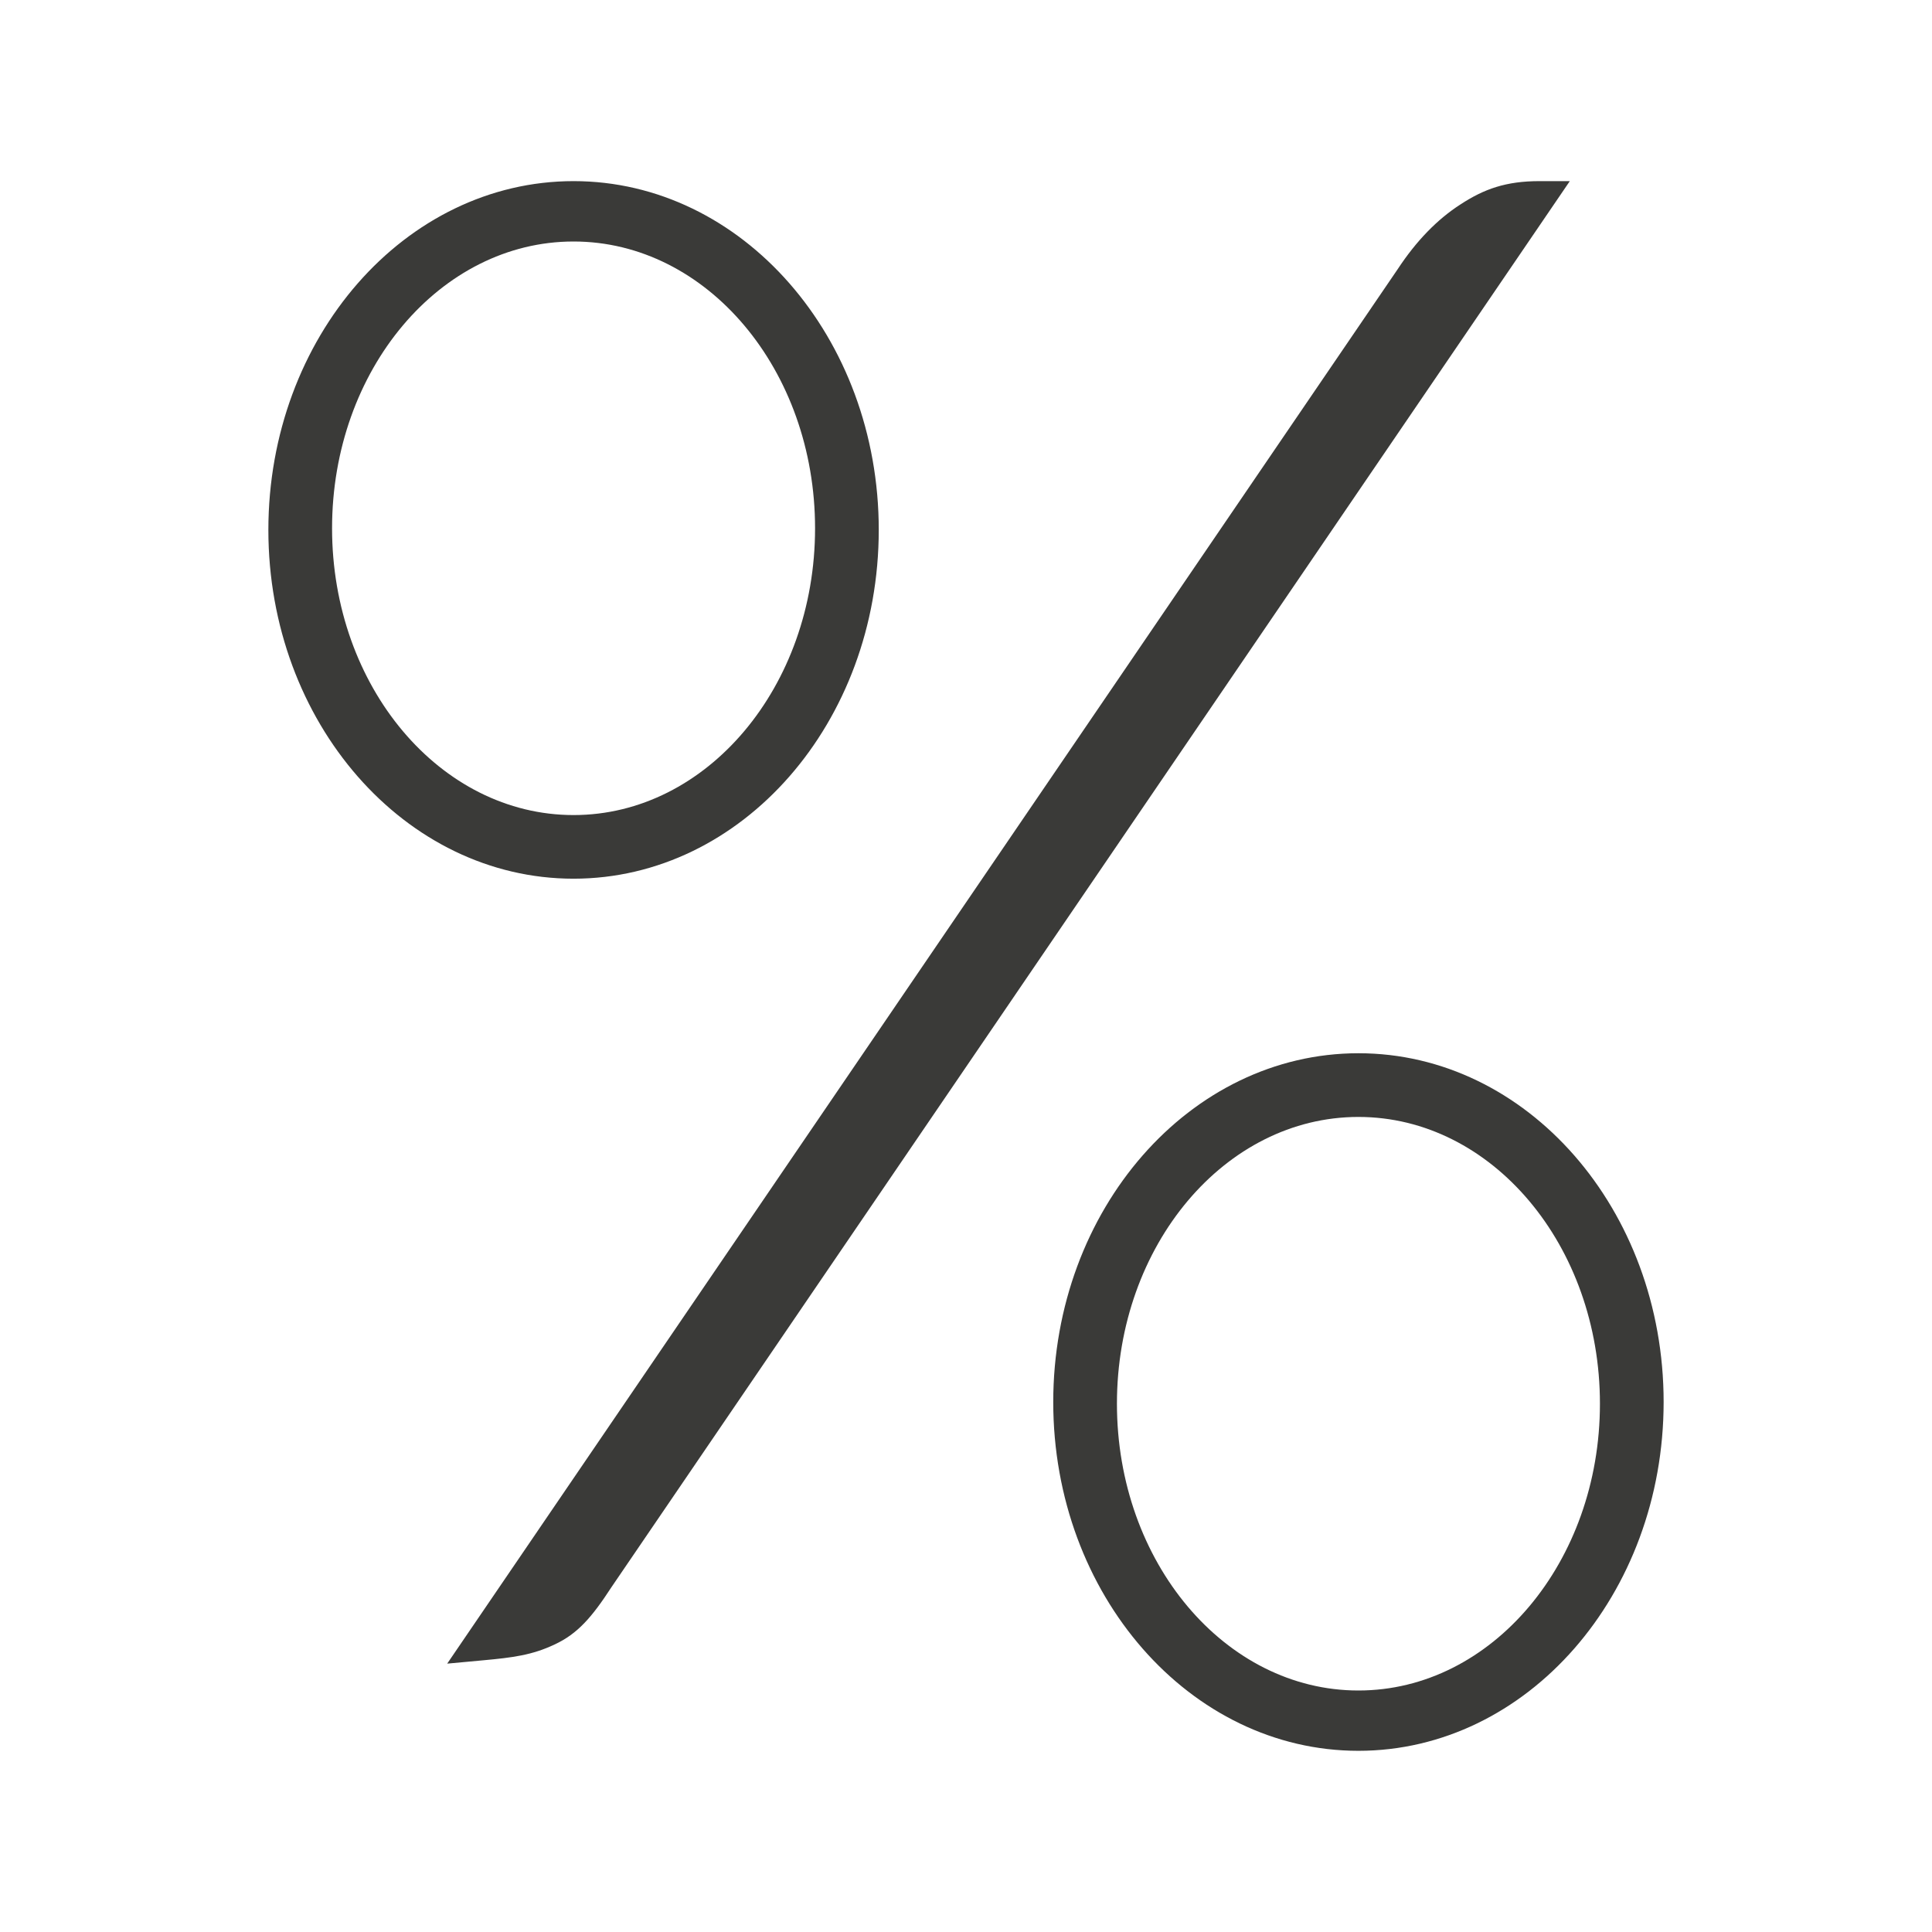 <svg viewBox="0 0 32 32" xmlns="http://www.w3.org/2000/svg"><path d="m9.5 3c-2.792.001-5.054 2.587-5.055 5.777 0 3.19 2.263 5.777 5.055 5.777 2.792-.001 5.054-2.587 5.055-5.777-0-3.19-2.263-5.777-5.055-5.777zm16 0c-.555 0-.918.129-1.312.387-.382.246-.729.602-1.037 1.07l-15.744 23.098.594-.055c.491-.045.814-.086 1.184-.262.382-.176.621-.455.941-.947l15.875-23.291zm-16 1c2.209 0 4 2.127 4 4.75 0 2.623-1.791 4.75-4 4.75s-4-2.127-4-4.75c0-2.623 1.791-4.75 4-4.75zm13 13.445c-2.792.001-5.054 2.587-5.055 5.777 0 3.19 2.263 5.777 5.055 5.777 2.792-.001 5.054-2.587 5.055-5.777-0-3.19-2.263-5.777-5.055-5.777zm0 1.055c2.209 0 4 2.127 4 4.75s-1.791 4.75-4 4.75-4-2.127-4-4.75 1.791-4.75 4-4.75z" fill="#3a3a38"/></svg>